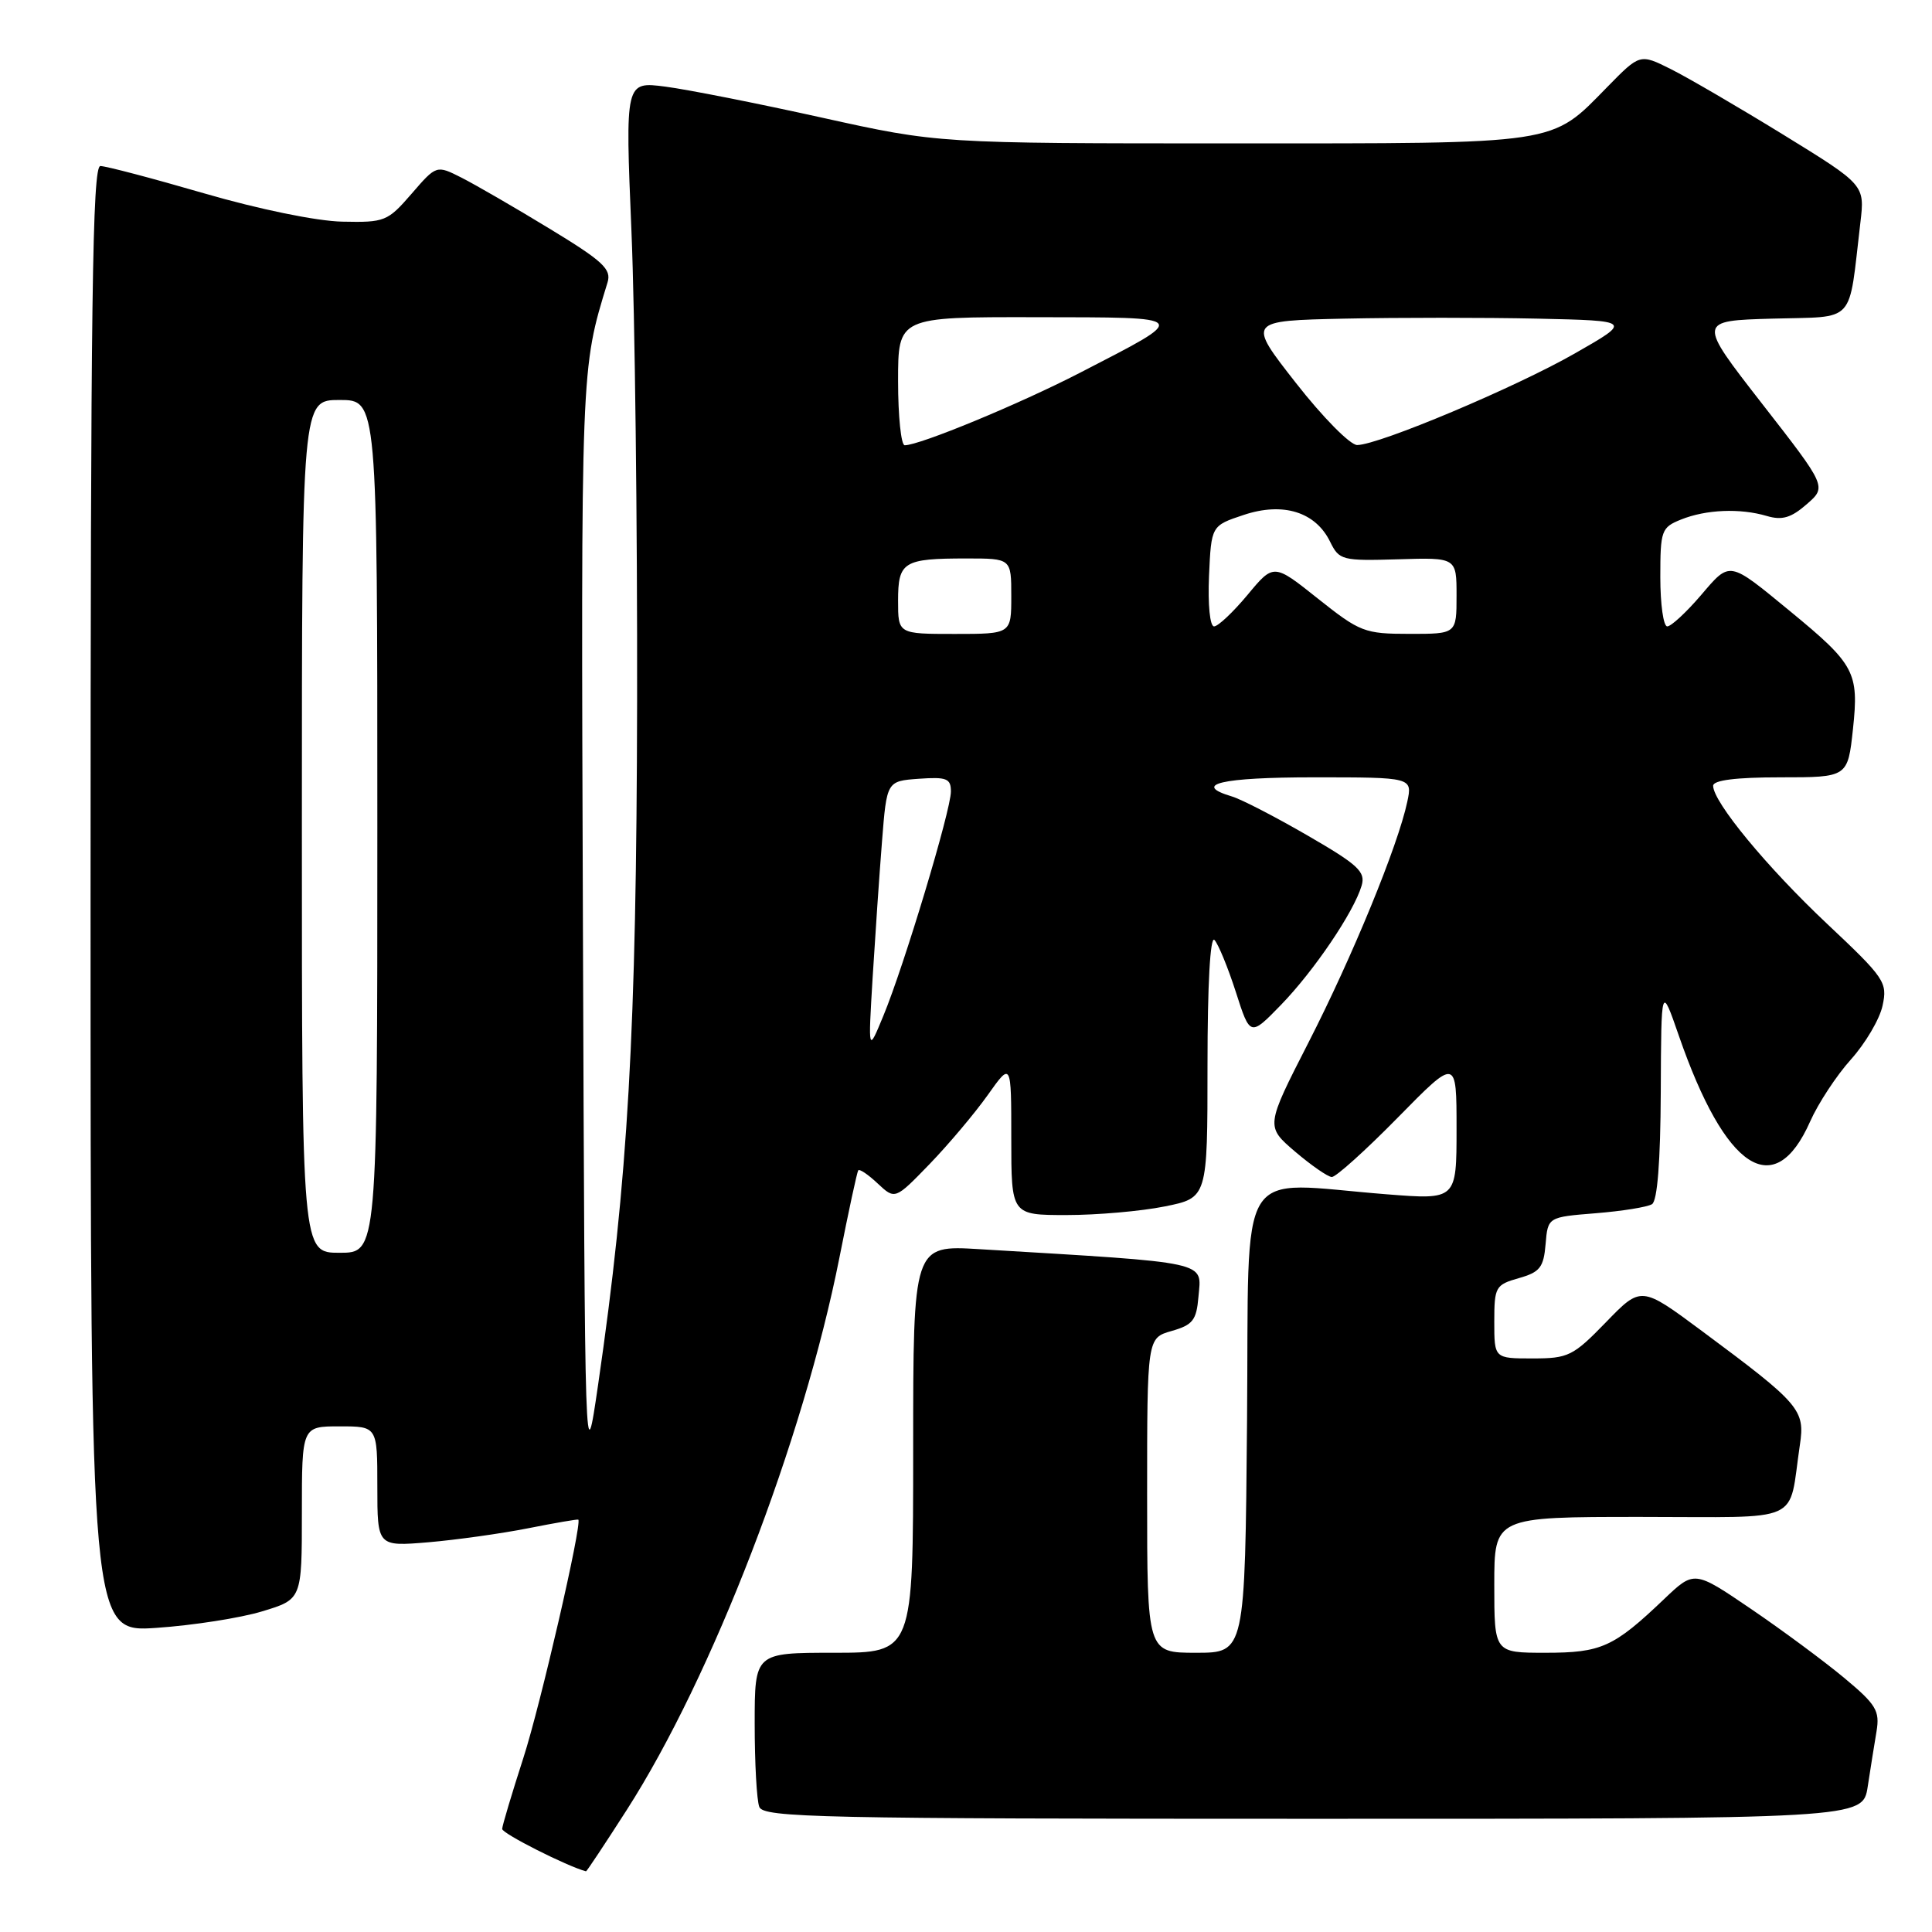 <?xml version="1.0" encoding="UTF-8" standalone="no"?>
<!DOCTYPE svg PUBLIC "-//W3C//DTD SVG 1.1//EN" "http://www.w3.org/Graphics/SVG/1.1/DTD/svg11.dtd" >
<svg xmlns="http://www.w3.org/2000/svg" xmlns:xlink="http://www.w3.org/1999/xlink" version="1.1" viewBox="0 0 256 256">
 <g >
 <path fill="currentColor"
d=" M 83.04 239.84 C 94.37 222.18 106.43 190.87 111.23 166.63 C 112.44 160.51 113.56 155.31 113.72 155.08 C 113.88 154.85 115.04 155.63 116.30 156.82 C 118.60 158.97 118.60 158.97 123.18 154.24 C 125.70 151.63 129.16 147.52 130.88 145.10 C 134.00 140.70 134.00 140.70 134.00 150.85 C 134.00 161.00 134.00 161.00 141.33 161.00 C 145.37 161.00 151.22 160.49 154.33 159.86 C 160.00 158.72 160.00 158.72 160.00 141.16 C 160.00 130.46 160.36 123.97 160.92 124.55 C 161.42 125.07 162.70 128.17 163.75 131.43 C 165.65 137.36 165.65 137.36 169.75 133.14 C 174.12 128.63 179.38 120.87 180.42 117.36 C 180.97 115.52 179.99 114.60 173.28 110.72 C 169.00 108.24 164.49 105.91 163.25 105.54 C 157.86 103.93 161.82 103.00 174.08 103.00 C 187.16 103.00 187.16 103.00 186.47 106.25 C 185.24 112.05 179.20 126.77 173.38 138.14 C 167.70 149.25 167.70 149.25 171.60 152.59 C 173.75 154.42 175.94 155.94 176.47 155.96 C 177.00 155.98 180.94 152.44 185.22 148.08 C 193.00 140.16 193.00 140.16 193.00 149.57 C 193.00 158.98 193.00 158.98 183.75 158.25 C 163.48 156.66 165.54 153.33 165.24 188.25 C 164.97 219.00 164.97 219.00 158.49 219.00 C 152.00 219.00 152.00 219.00 152.00 198.14 C 152.00 177.29 152.00 177.29 155.25 176.36 C 158.05 175.56 158.54 174.94 158.80 171.84 C 159.21 167.06 160.70 167.38 129.75 165.52 C 121.00 164.99 121.00 164.99 121.00 191.99 C 121.00 219.00 121.00 219.00 110.50 219.00 C 100.00 219.00 100.00 219.00 100.00 228.42 C 100.00 233.60 100.27 238.55 100.61 239.42 C 101.15 240.84 108.55 241.00 174.02 241.00 C 246.82 241.00 246.82 241.00 247.48 236.75 C 247.84 234.41 248.36 231.11 248.65 229.41 C 249.10 226.68 248.61 225.86 244.33 222.30 C 241.67 220.09 236.12 215.98 232.00 213.18 C 224.50 208.08 224.50 208.08 220.50 211.89 C 213.81 218.27 212.19 219.00 204.78 219.00 C 198.00 219.00 198.00 219.00 198.00 210.00 C 198.00 201.00 198.00 201.00 217.42 201.00 C 239.28 201.00 236.91 202.07 238.49 191.48 C 239.20 186.80 238.54 186.04 225.48 176.34 C 217.46 170.39 217.46 170.39 212.80 175.20 C 208.44 179.69 207.82 180.00 203.07 180.00 C 198.00 180.00 198.00 180.00 198.00 175.14 C 198.00 170.52 198.16 170.24 201.25 169.36 C 204.05 168.57 204.54 167.94 204.80 164.85 C 205.10 161.27 205.10 161.27 211.45 160.76 C 214.94 160.48 218.29 159.94 218.90 159.56 C 219.61 159.12 220.02 153.91 220.06 144.69 C 220.12 130.50 220.12 130.50 222.45 137.22 C 228.62 155.04 235.12 159.30 239.85 148.61 C 240.91 146.22 243.34 142.51 245.26 140.38 C 247.18 138.24 249.07 135.04 249.45 133.25 C 250.12 130.16 249.75 129.61 242.11 122.42 C 234.14 114.92 227.00 106.27 227.00 104.12 C 227.00 103.38 230.02 103.00 235.92 103.00 C 244.84 103.00 244.84 103.00 245.53 96.58 C 246.33 89.08 245.77 88.04 237.21 81.00 C 228.98 74.24 229.30 74.29 225.35 78.91 C 223.42 81.16 221.43 83.00 220.92 83.00 C 220.41 83.00 220.00 80.06 220.00 76.48 C 220.00 70.29 220.14 69.89 222.75 68.84 C 226.06 67.51 230.56 67.32 234.11 68.37 C 236.13 68.97 237.33 68.62 239.39 66.82 C 242.06 64.50 242.06 64.50 233.49 53.50 C 224.93 42.50 224.93 42.50 234.88 42.22 C 246.06 41.90 244.89 43.17 246.51 29.50 C 247.10 24.50 247.10 24.50 236.30 17.85 C 230.36 14.20 223.66 10.29 221.40 9.16 C 217.30 7.11 217.30 7.11 212.97 11.53 C 205.41 19.24 206.98 19.00 163.27 19.00 C 124.33 19.00 124.33 19.00 108.92 15.59 C 100.44 13.71 91.10 11.86 88.17 11.48 C 82.84 10.79 82.84 10.79 83.67 30.64 C 84.13 41.57 84.46 69.62 84.42 93.00 C 84.34 136.77 83.22 156.26 79.25 183.50 C 77.50 195.50 77.50 195.50 77.24 122.66 C 76.98 48.16 76.95 49.01 80.50 37.43 C 81.05 35.67 79.90 34.60 72.82 30.30 C 68.24 27.51 63.00 24.48 61.17 23.55 C 57.83 21.86 57.83 21.86 54.53 25.68 C 51.36 29.34 50.98 29.49 45.36 29.37 C 41.94 29.30 34.32 27.73 27.05 25.62 C 20.21 23.63 14.02 22.00 13.30 22.00 C 12.24 22.00 12.00 40.01 12.00 119.15 C 12.00 216.30 12.00 216.30 20.75 215.70 C 25.56 215.37 31.86 214.39 34.75 213.51 C 40.00 211.92 40.00 211.92 40.00 200.46 C 40.00 189.00 40.00 189.00 45.00 189.00 C 50.00 189.00 50.00 189.00 50.00 196.96 C 50.00 204.92 50.00 204.92 56.75 204.36 C 60.46 204.04 66.42 203.21 70.00 202.50 C 73.58 201.79 76.56 201.28 76.63 201.36 C 77.15 201.91 71.60 225.99 69.35 232.93 C 67.83 237.64 66.56 241.88 66.54 242.34 C 66.51 242.94 75.14 247.30 77.65 247.96 C 77.74 247.98 80.16 244.33 83.04 239.84 Z  M 40.00 109.50 C 40.00 53.00 40.00 53.00 45.00 53.00 C 50.00 53.00 50.00 53.00 50.00 109.50 C 50.00 166.00 50.00 166.00 45.00 166.00 C 40.00 166.00 40.00 166.00 40.00 109.50 Z  M 115.63 129.50 C 115.97 124.00 116.52 115.90 116.87 111.50 C 117.50 103.50 117.50 103.50 121.75 103.19 C 125.44 102.93 126.00 103.15 126.00 104.88 C 126.00 107.37 119.79 127.99 117.05 134.60 C 115.03 139.50 115.03 139.50 115.63 129.50 Z  M 119.00 79.61 C 119.00 74.43 119.69 74.00 128.08 74.00 C 134.00 74.00 134.00 74.00 134.00 79.00 C 134.00 84.00 134.00 84.00 126.50 84.00 C 119.00 84.00 119.00 84.00 119.00 79.61 Z  M 174.63 79.32 C 168.77 74.65 168.77 74.65 165.30 78.83 C 163.39 81.12 161.40 83.00 160.87 83.00 C 160.32 83.00 160.04 80.14 160.20 76.33 C 160.50 69.66 160.50 69.66 164.80 68.23 C 170.02 66.49 174.32 67.83 176.25 71.79 C 177.45 74.23 177.83 74.33 185.25 74.11 C 193.00 73.87 193.00 73.87 193.00 78.93 C 193.00 84.00 193.00 84.00 186.75 83.99 C 180.82 83.99 180.20 83.75 174.63 79.32 Z  M 119.00 50.50 C 119.00 42.00 119.00 42.00 137.25 42.03 C 158.04 42.07 157.82 41.79 143.07 49.41 C 135.06 53.54 121.87 59.00 119.88 59.00 C 119.40 59.00 119.00 55.17 119.00 50.50 Z  M 171.72 50.75 C 165.26 42.50 165.26 42.50 178.19 42.22 C 185.30 42.07 196.78 42.07 203.69 42.22 C 216.26 42.50 216.26 42.50 208.66 46.84 C 200.81 51.33 182.77 58.93 179.84 58.97 C 178.92 58.99 175.27 55.29 171.72 50.75 Z "/>
</g>
</svg>